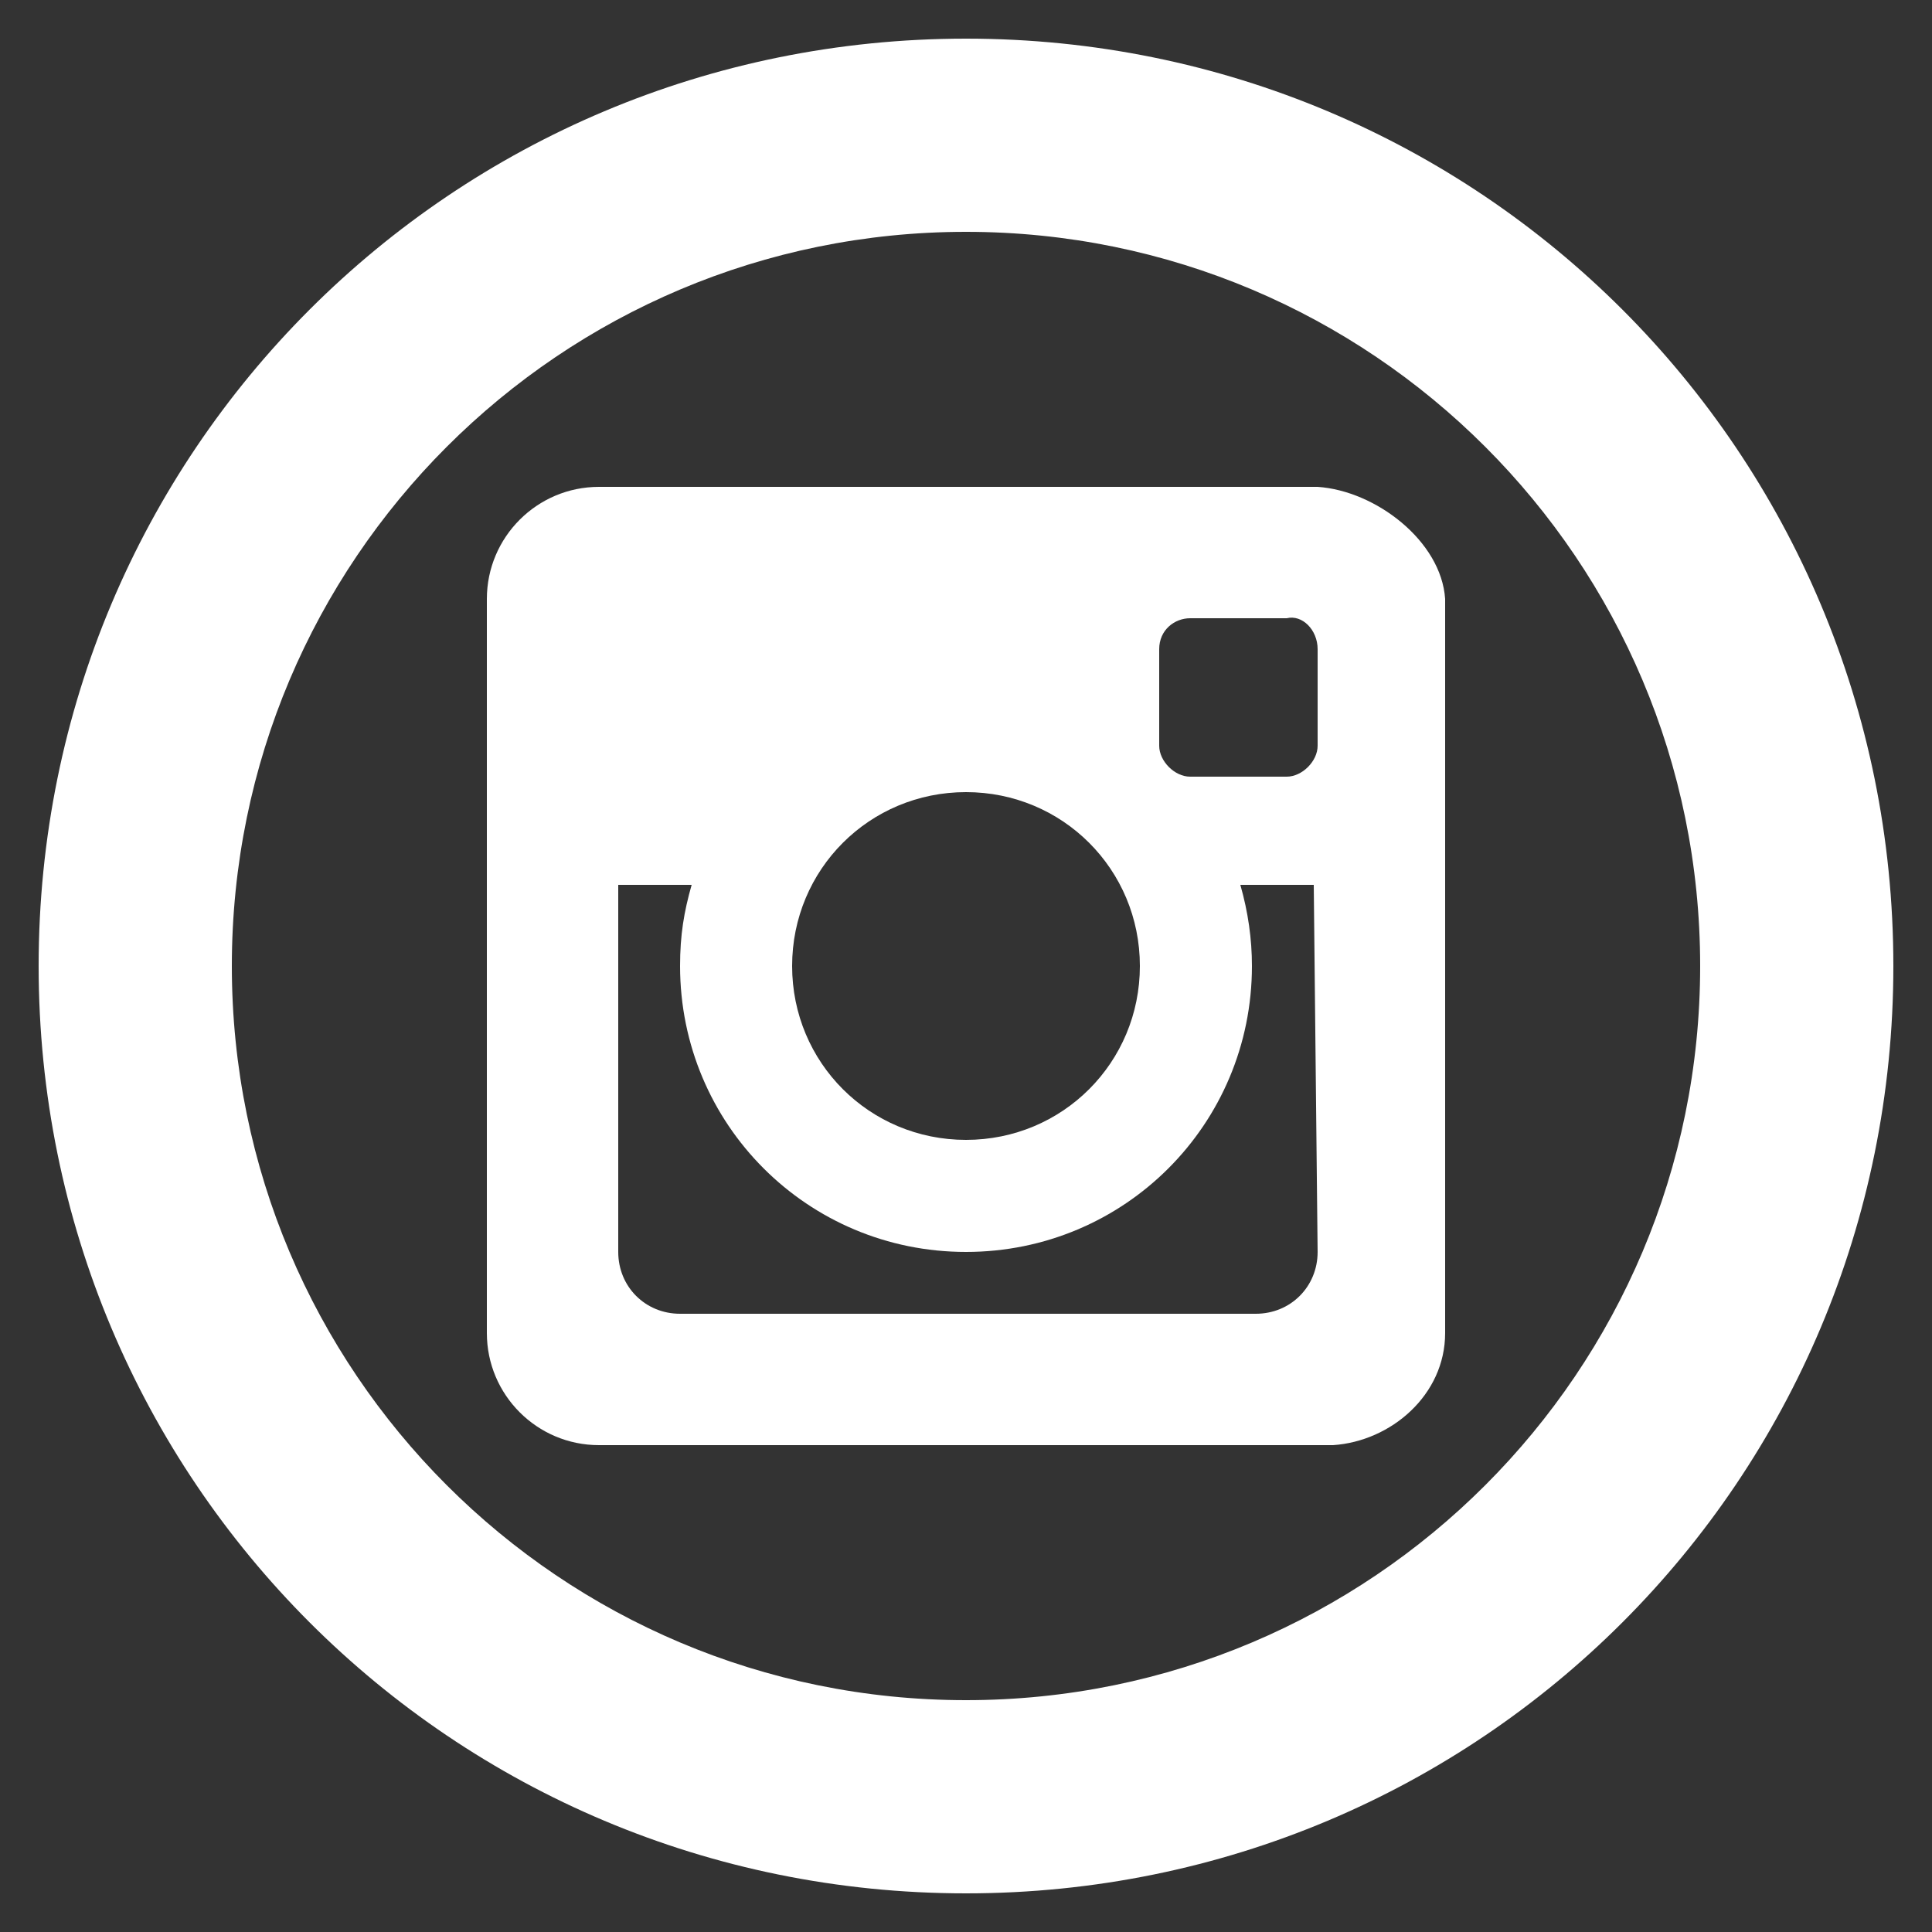 <?xml version="1.0" encoding="utf-8"?>
<!-- Generator: Adobe Illustrator 21.1.0, SVG Export Plug-In . SVG Version: 6.00 Build 0)  -->
<svg version="1.1" id="Layer_1" xmlns="http://www.w3.org/2000/svg" xmlns:xlink="http://www.w3.org/1999/xlink" x="0px" y="0px"
	 viewBox="0 0 50 50" style="enable-background:new 0 0 50 50;" xml:space="preserve">
<rect x="0" y="0" width="50" height="50" fill="#333333" stroke="none"/>
<style type="text/css">
	.st0{fill:#FFFFFF;}
</style>
<path id="camera" class="st0" d="M34.1,12.6c0,0-18.5,0-18.6,0c-1.6,0-2.9,1.3-2.9,2.9l0,0v19c0,1.6,1.3,2.9,2.9,2.9h19
	c1.5-0.1,2.9-1.3,2.9-2.9v-19C37.3,14,35.6,12.7,34.1,12.6z M25,20.5c2.5,0,4.5,2,4.5,4.5s-2,4.5-4.5,4.5s-4.5-2-4.5-4.5
	S22.5,20.5,25,20.5z M34.1,32.4c0,0.9-0.7,1.6-1.6,1.6H25h-7.4c-0.9,0-1.6-0.7-1.6-1.6v-9.5h1.9c-0.2,0.7-0.3,1.3-0.3,2.1
	c0,4.1,3.3,7.4,7.4,7.4s7.4-3.3,7.4-7.4c0-0.7-0.1-1.4-0.3-2.1H34L34.1,32.4L34.1,32.4z M34.1,16.8v2.5l0,0c0,0.4-0.4,0.8-0.8,0.8
	l0,0h-2.5c-0.4,0-0.8-0.4-0.8-0.8l0,0v-2.5l0,0l0,0c0-0.5,0.4-0.8,0.8-0.8h2.5l0,0C33.7,15.9,34.1,16.3,34.1,16.8L34.1,16.8
	L34.1,16.8z"/>
<path class="st0" d="M25,1C11.7,1,1,11.7,1,25s10.7,24,24,24s24-10.7,24-24S38.3,1,25,1z M25,44C14.5,44,6,35.5,6,25S14.5,6,25,6
	s19,8.5,19,19S35.5,44,25,44z"/>
</svg>
